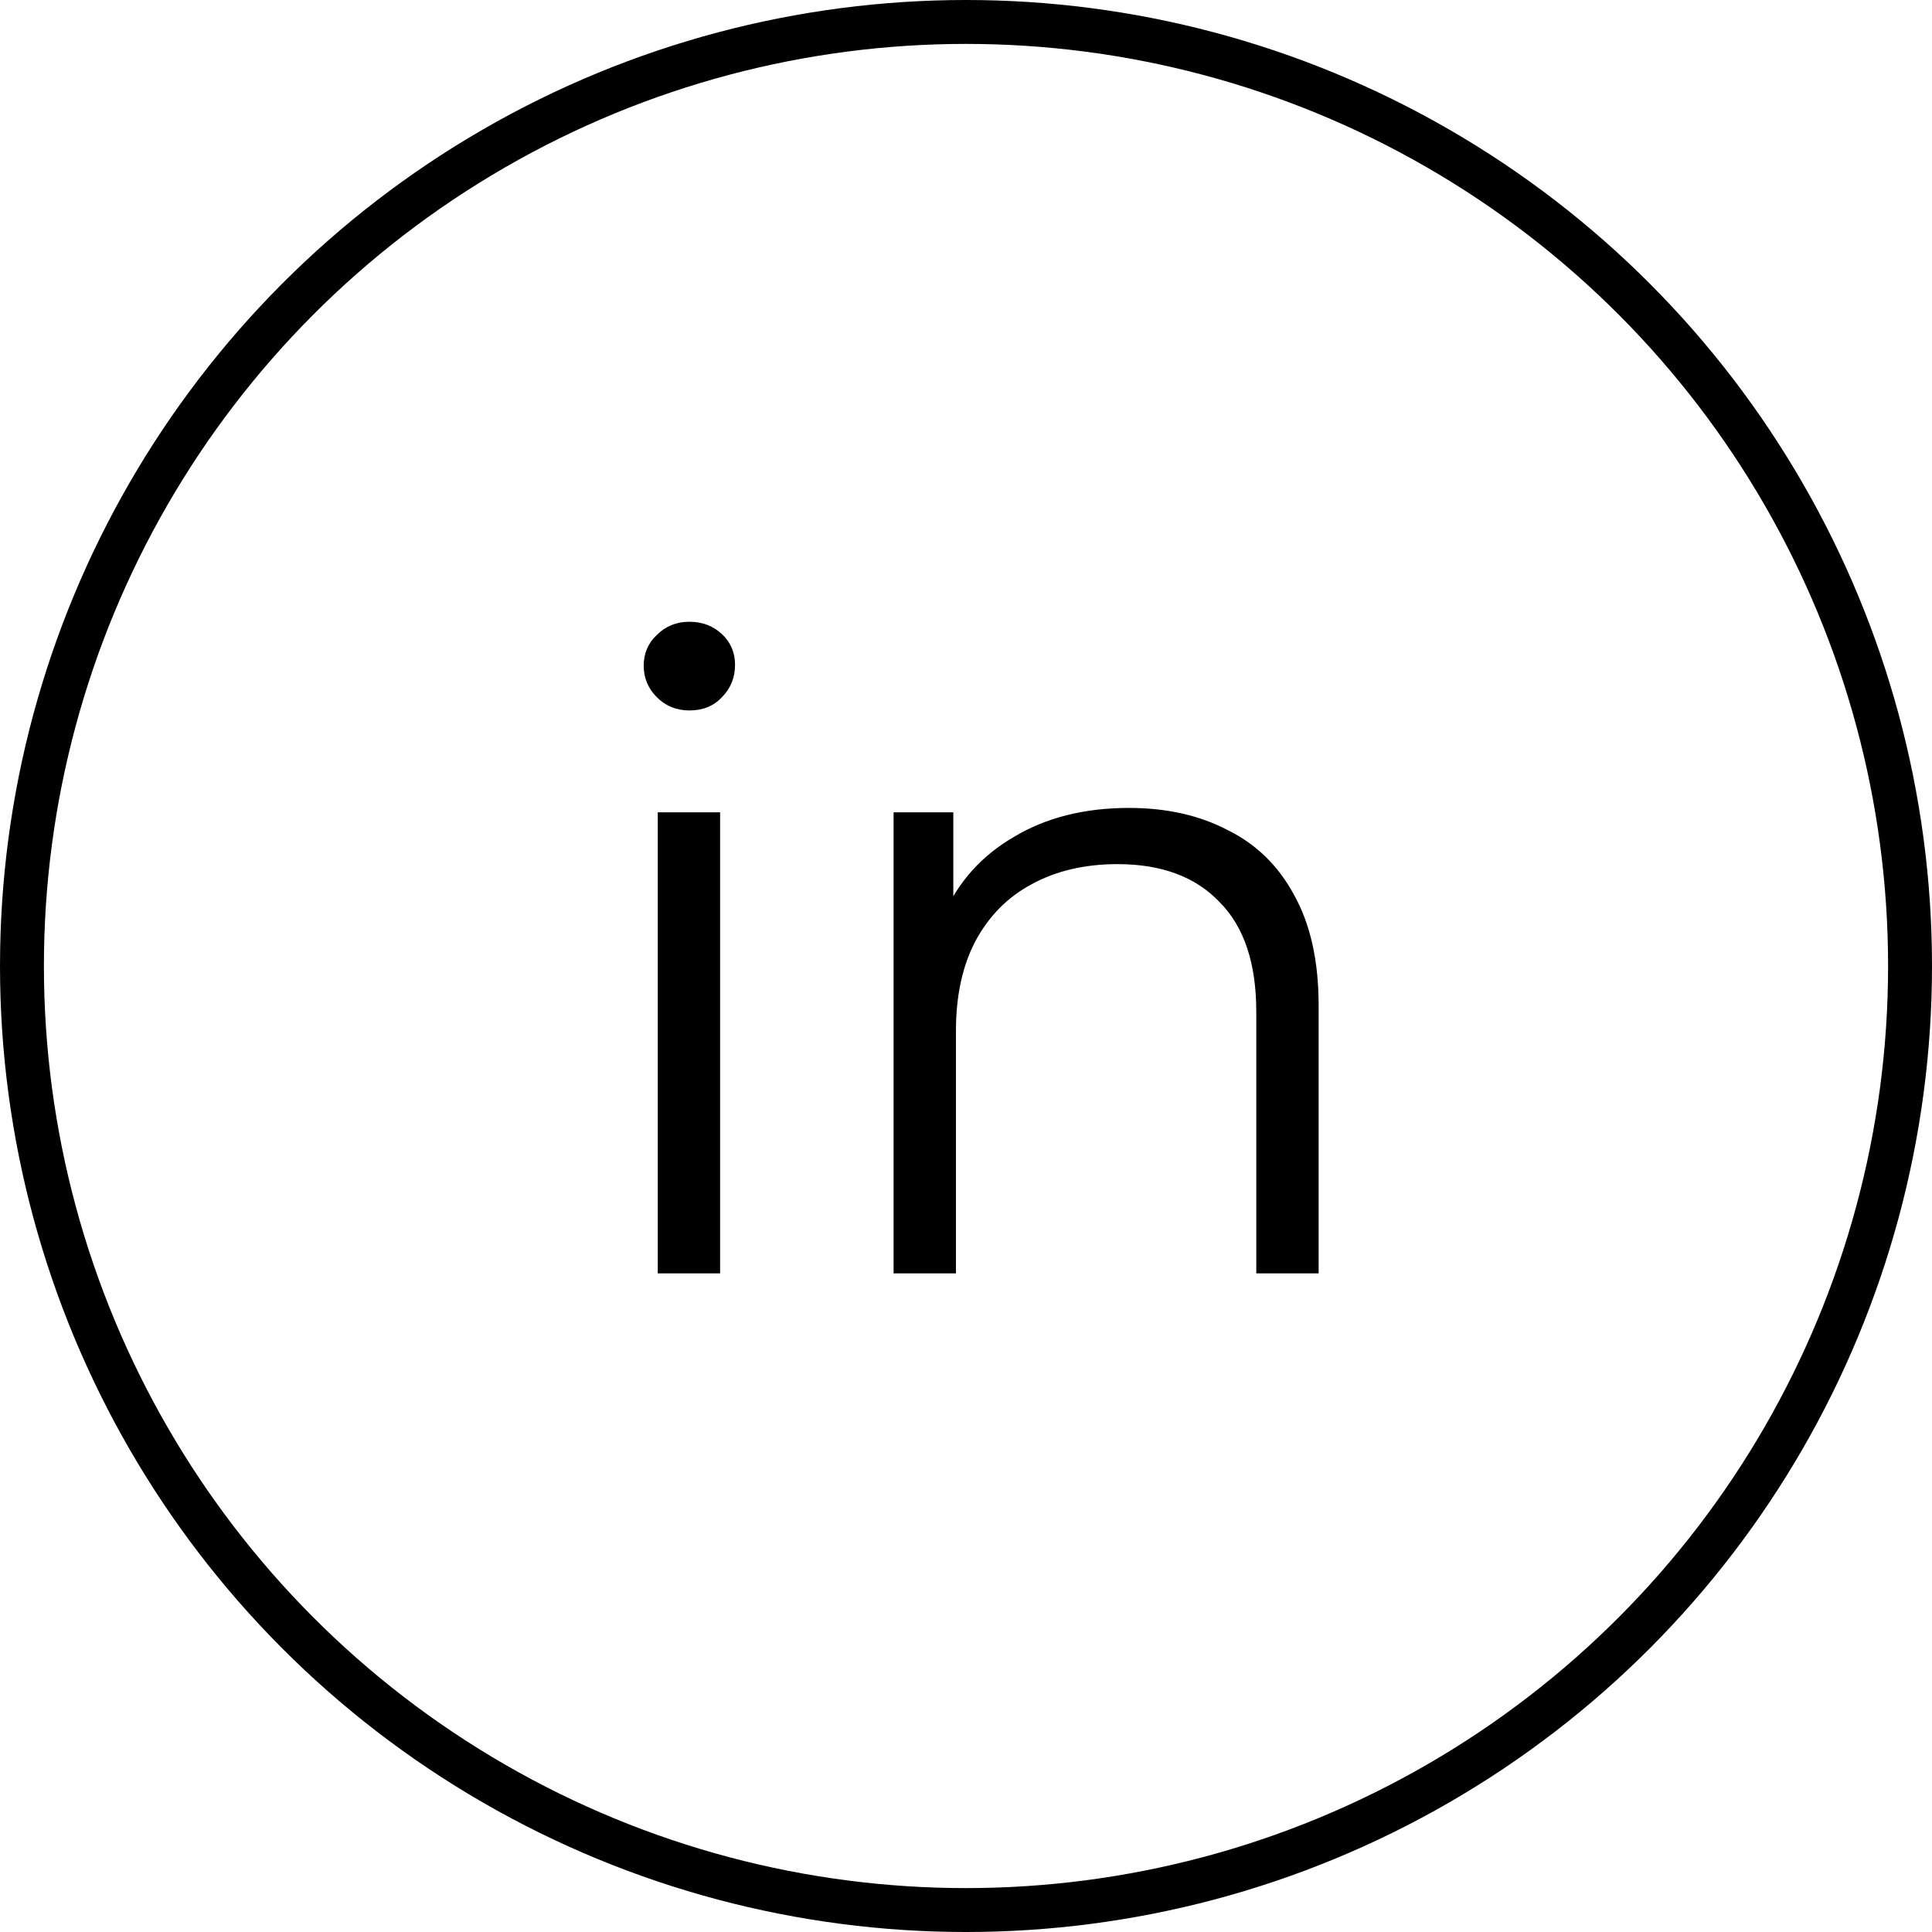 <svg width="44" height="44" viewBox="0 0 44 44" fill="none" xmlns="http://www.w3.org/2000/svg">
<circle cx="22" cy="22" r="21.5" stroke="black"/>
<path d="M14.98 29V18.5H16.4V29H14.98ZM15.7 16.18C15.407 16.18 15.16 16.08 14.96 15.88C14.76 15.68 14.66 15.44 14.66 15.16C14.66 14.88 14.76 14.647 14.96 14.46C15.16 14.26 15.407 14.16 15.7 14.16C15.993 14.16 16.24 14.253 16.44 14.44C16.64 14.627 16.74 14.86 16.74 15.14C16.74 15.433 16.64 15.68 16.44 15.88C16.253 16.08 16.007 16.18 15.7 16.18ZM25.711 18.4C26.564 18.4 27.311 18.567 27.951 18.9C28.604 19.22 29.111 19.713 29.471 20.38C29.844 21.047 30.031 21.887 30.031 22.9V29H28.611V23.04C28.611 21.933 28.331 21.1 27.771 20.54C27.224 19.967 26.451 19.68 25.451 19.68C24.704 19.68 24.051 19.833 23.491 20.14C22.944 20.433 22.518 20.867 22.211 21.44C21.918 22 21.771 22.68 21.771 23.48V29H20.351V18.5H21.711V21.38L21.491 20.84C21.824 20.08 22.358 19.487 23.091 19.06C23.824 18.62 24.698 18.4 25.711 18.4Z" fill="black"/>
</svg>
